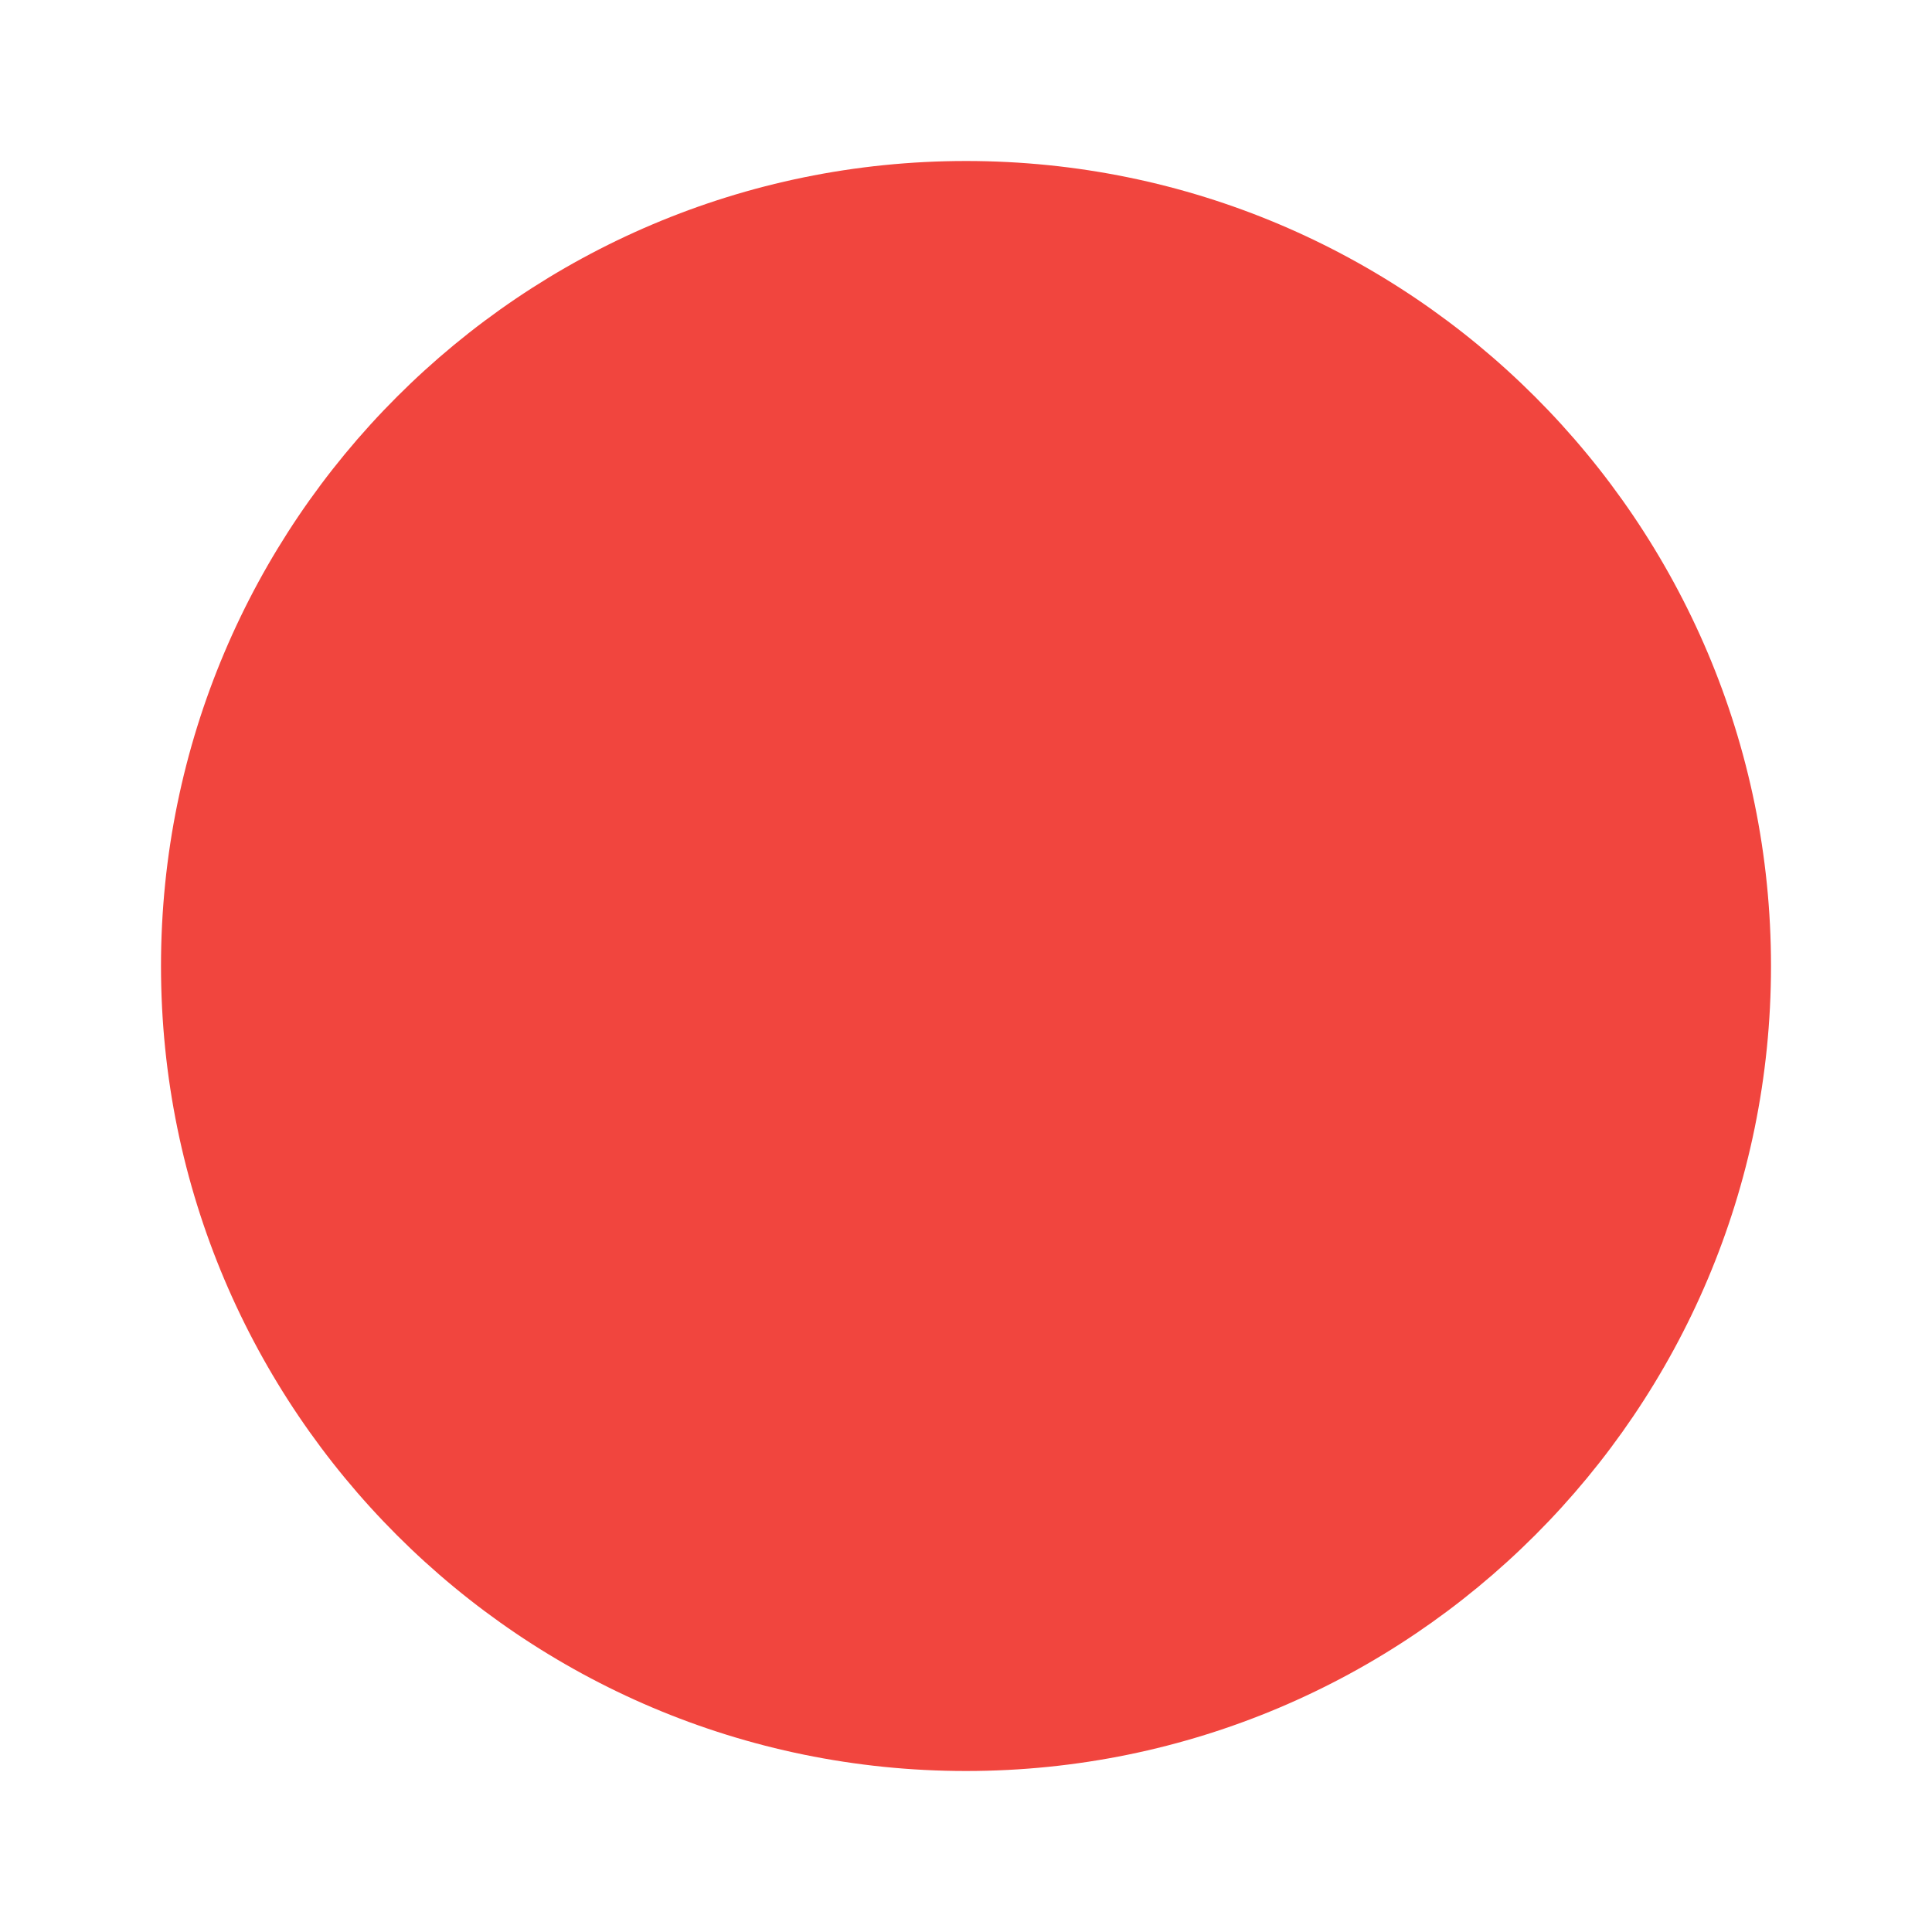 <svg xmlns="http://www.w3.org/2000/svg" width="48" height="48" viewBox="0 0 48 48" fill="#f1453e">
	<path transform="scale(2)" d="M12 7c-2.76 0-5 2.24-5 5s2.24 5 5 5 5-2.24 5-5-2.24-5-5-5zm0-5C6.48 2 2 6.48 2 12s4.48 10 10 10 10-4.48 10-10S17.52 2 12 2z"/>
    <path transform="scale(2)" d="M0 0h24v24H0z" fill="none"/>
</svg>
